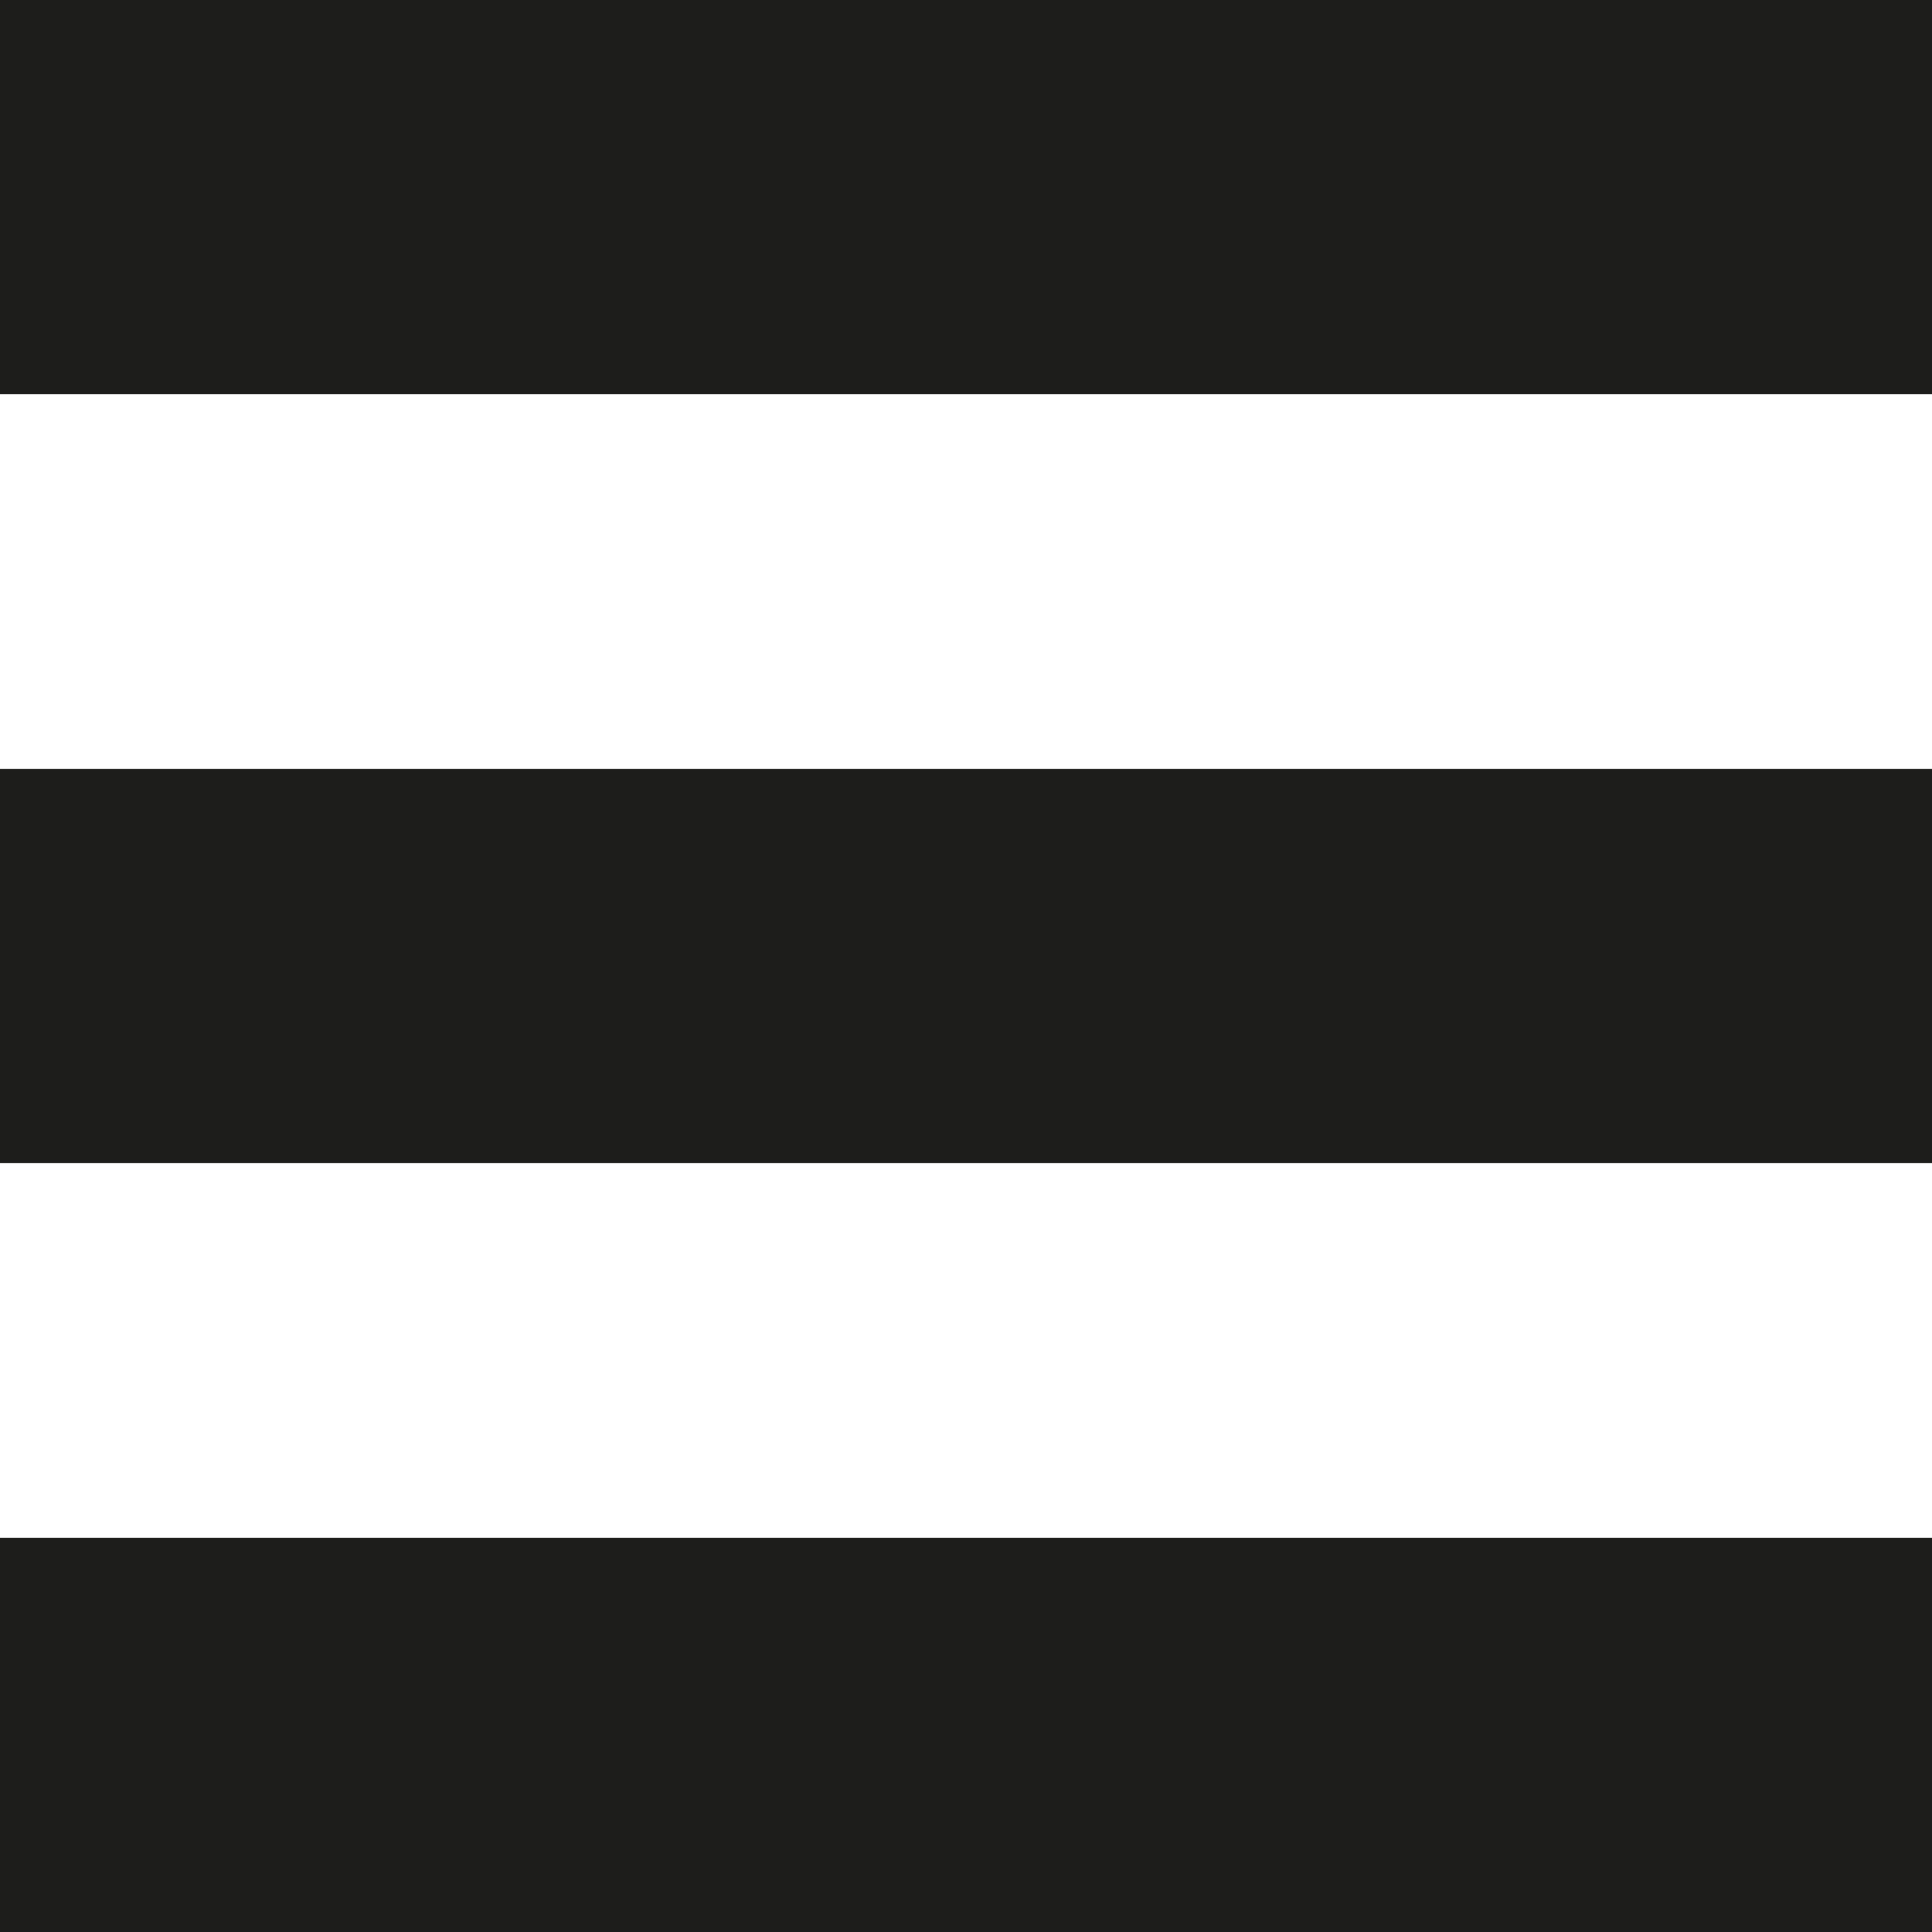 <?xml version="1.0" encoding="utf-8"?>
<!-- Generator: Adobe Illustrator 17.1.0, SVG Export Plug-In . SVG Version: 6.00 Build 0)  -->
<!DOCTYPE svg PUBLIC "-//W3C//DTD SVG 1.1//EN" "http://www.w3.org/Graphics/SVG/1.1/DTD/svg11.dtd">
<svg version="1.1" id="Layer_1" xmlns="http://www.w3.org/2000/svg" xmlns:xlink="http://www.w3.org/1999/xlink" x="0px" y="0px"
	 viewBox="0 0 50 50" style="enable-background:new 0 0 50 50;" xml:space="preserve">
<g>
	<rect style="fill:#1D1D1B;" width="50" height="10.2"/>
	<rect y="39.8" style="fill:#1D1D1B;" width="50" height="10.2"/>
	<rect y="19.9" style="fill:#1D1D1B;" width="50" height="10.2"/>
</g>
</svg>
